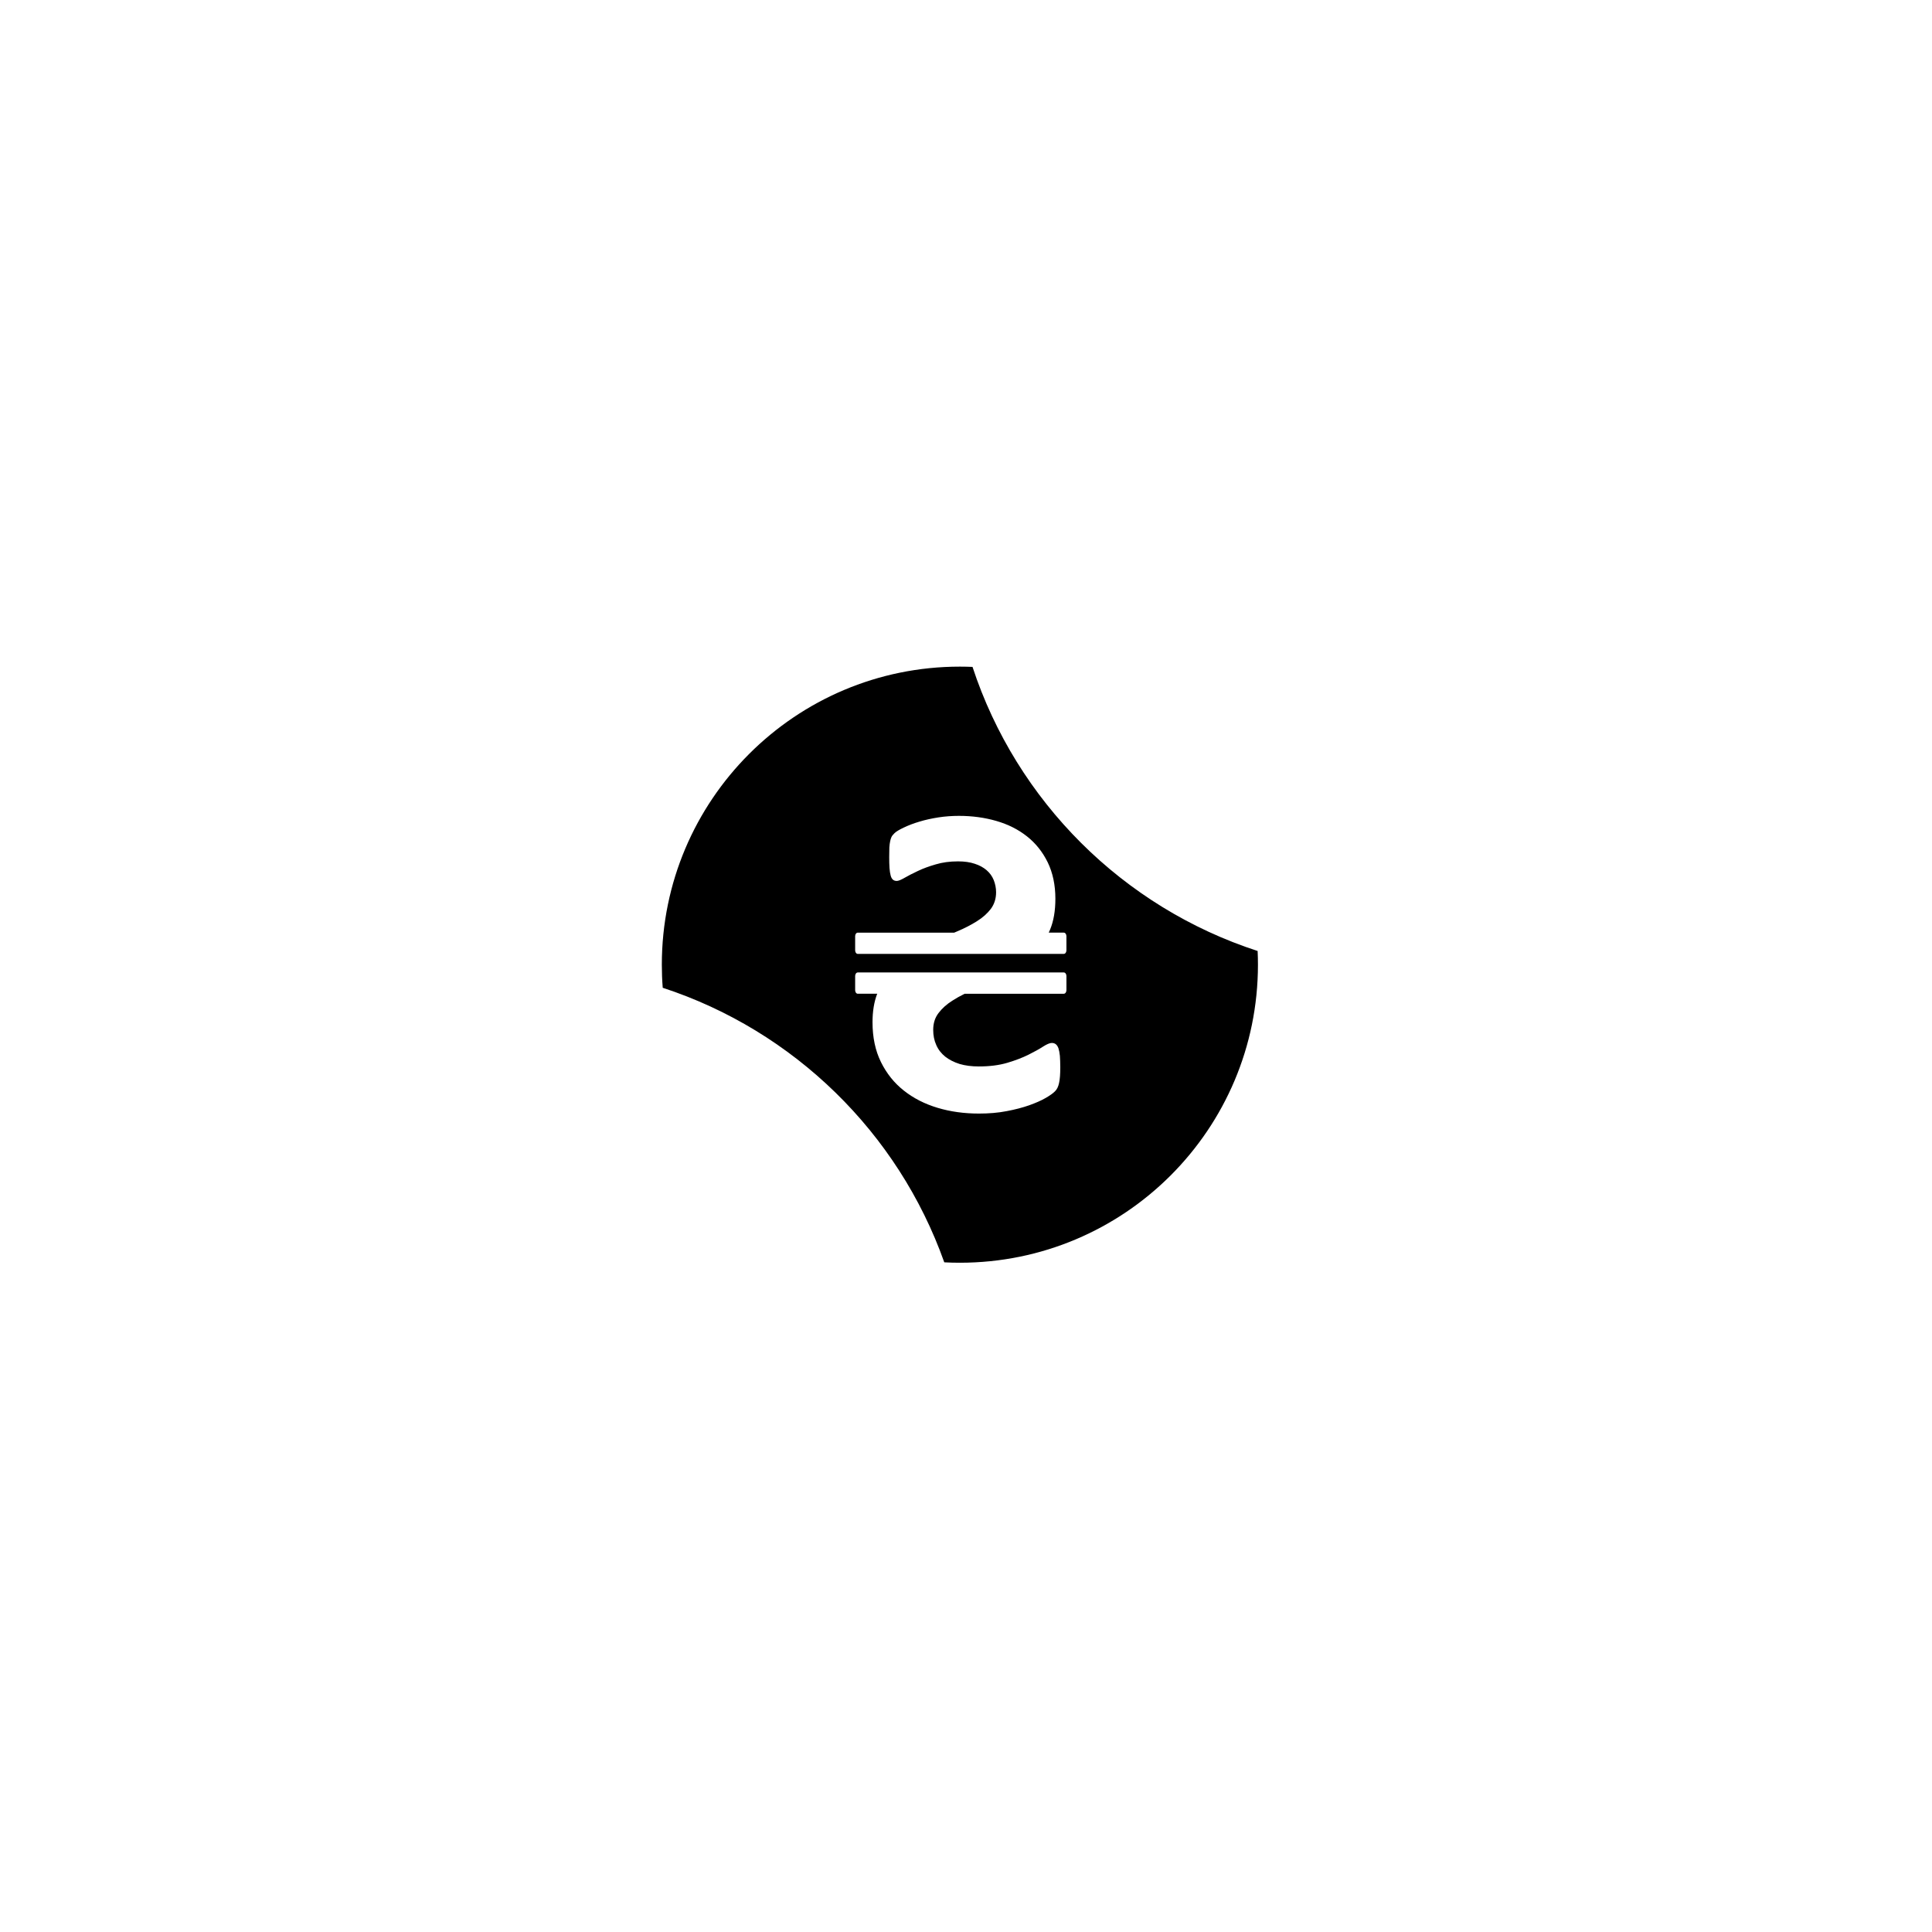 <?xml version="1.0" encoding="utf-8"?>
<!DOCTYPE svg PUBLIC "-//W3C//DTD SVG 1.1//EN" "http://www.w3.org/Graphics/SVG/1.1/DTD/svg11.dtd">
<svg version="1.1" xmlns="http://www.w3.org/2000/svg" xmlns:xlink="http://www.w3.org/1999/xlink" x="0px" y="0px" width="216px" height="216px" viewBox="0 0 216 216" enable-background="new 0 0 216 216" xml:space="preserve">

<path fill-rule="evenodd" clip-rule="evenodd"  d="M95.899,104.271h10.781l0.307-0.131
	c0.832-0.347,1.571-0.731,2.22-1.137c0.654-0.408,1.18-0.874,1.571-1.391c0.388-0.525,0.586-1.145,0.586-1.857
	c0-0.477-0.096-0.933-0.265-1.365c-0.178-0.434-0.44-0.797-0.796-1.102c-0.357-0.307-0.8-0.551-1.332-0.721
	c-0.527-0.178-1.145-0.265-1.857-0.265c-0.917,0-1.746,0.109-2.509,0.339c-0.764,0.222-1.434,0.466-2.011,0.747
	c-0.585,0.273-1.068,0.527-1.466,0.755c-0.399,0.23-0.688,0.347-0.874,0.347c-0.178,0-0.321-0.051-0.434-0.153
	c-0.109-0.093-0.192-0.254-0.246-0.466c-0.057-0.22-0.101-0.491-0.125-0.822c-0.024-0.331-0.034-0.739-0.034-1.211
	c0-0.434,0.01-0.799,0.016-1.086c0.018-0.289,0.052-0.525,0.095-0.721c0.042-0.186,0.084-0.339,0.145-0.458
	c0.057-0.119,0.167-0.254,0.337-0.424c0.162-0.162,0.5-0.374,1.018-0.618c0.517-0.249,1.104-0.477,1.762-0.67
	c0.663-0.204,1.375-0.357,2.138-0.477c0.763-0.117,1.526-0.169,2.281-0.169c1.476,0,2.875,0.188,4.189,0.569
	c1.316,0.381,2.459,0.957,3.428,1.728c0.973,0.766,1.744,1.74,2.313,2.899c0.565,1.172,0.856,2.529,0.856,4.063
	c0,1.349-0.194,2.494-0.594,3.461c-0.049,0.113-0.097,0.224-0.149,0.334h1.684c0.161,0,0.294,0.178,0.294,0.396v1.585
	c0,0.22-0.133,0.396-0.294,0.396H95.899c-0.161,0-0.292-0.176-0.292-0.396v-1.585C95.606,104.449,95.738,104.271,95.899,104.271
	L95.899,104.271z M97.549,114.291c0,1.688,0.313,3.17,0.943,4.449c0.628,1.272,1.482,2.343,2.56,3.19
	c1.078,0.855,2.332,1.493,3.773,1.926s2.984,0.642,4.622,0.642c1.11,0,2.146-0.084,3.097-0.271c0.949-0.177,1.789-0.399,2.515-0.653
	c0.731-0.263,1.342-0.525,1.834-0.812c0.484-0.279,0.84-0.529,1.05-0.747c0.223-0.21,0.375-0.525,0.46-0.925
	c0.094-0.408,0.138-0.994,0.138-1.756c0-0.518-0.021-0.942-0.044-1.288c-0.032-0.348-0.094-0.635-0.162-0.849
	c-0.077-0.21-0.178-0.363-0.303-0.457c-0.121-0.093-0.267-0.137-0.437-0.137c-0.226,0-0.557,0.137-0.98,0.408
	c-0.416,0.271-0.961,0.572-1.632,0.908c-0.657,0.327-1.449,0.634-2.363,0.904c-0.926,0.274-1.985,0.407-3.196,0.407
	c-0.798,0-1.51-0.092-2.138-0.277c-0.628-0.198-1.161-0.469-1.603-0.815c-0.432-0.348-0.773-0.771-1-1.288
	c-0.238-0.518-0.349-1.083-0.349-1.712c0-0.731,0.196-1.357,0.593-1.874c0.397-0.525,0.917-0.993,1.553-1.391
	c0.417-0.271,0.878-0.527,1.372-0.771h11.084c0.161,0,0.294-0.18,0.294-0.398v-1.584c0-0.219-0.133-0.398-0.294-0.398H95.899
	c-0.161,0-0.292,0.179-0.292,0.398v1.584c0,0.219,0.131,0.398,0.292,0.398h2.173C97.72,112.021,97.549,113.08,97.549,114.291
	L97.549,114.291z M107.318,141.175c-0.586,0-1.167-0.013-1.747-0.045c-5.148-14.495-16.817-25.902-31.477-30.695
	c-0.068-0.852-0.101-1.711-0.101-2.582c0-18.401,14.923-33.323,33.324-33.323c0.474,0,0.944,0.012,1.411,0.03
	c4.932,15.021,16.832,26.883,31.876,31.761c0.024,0.509,0.036,1.018,0.036,1.532C140.642,126.255,125.718,141.175,107.318,141.175
	L107.318,141.175z"/>
</svg>
